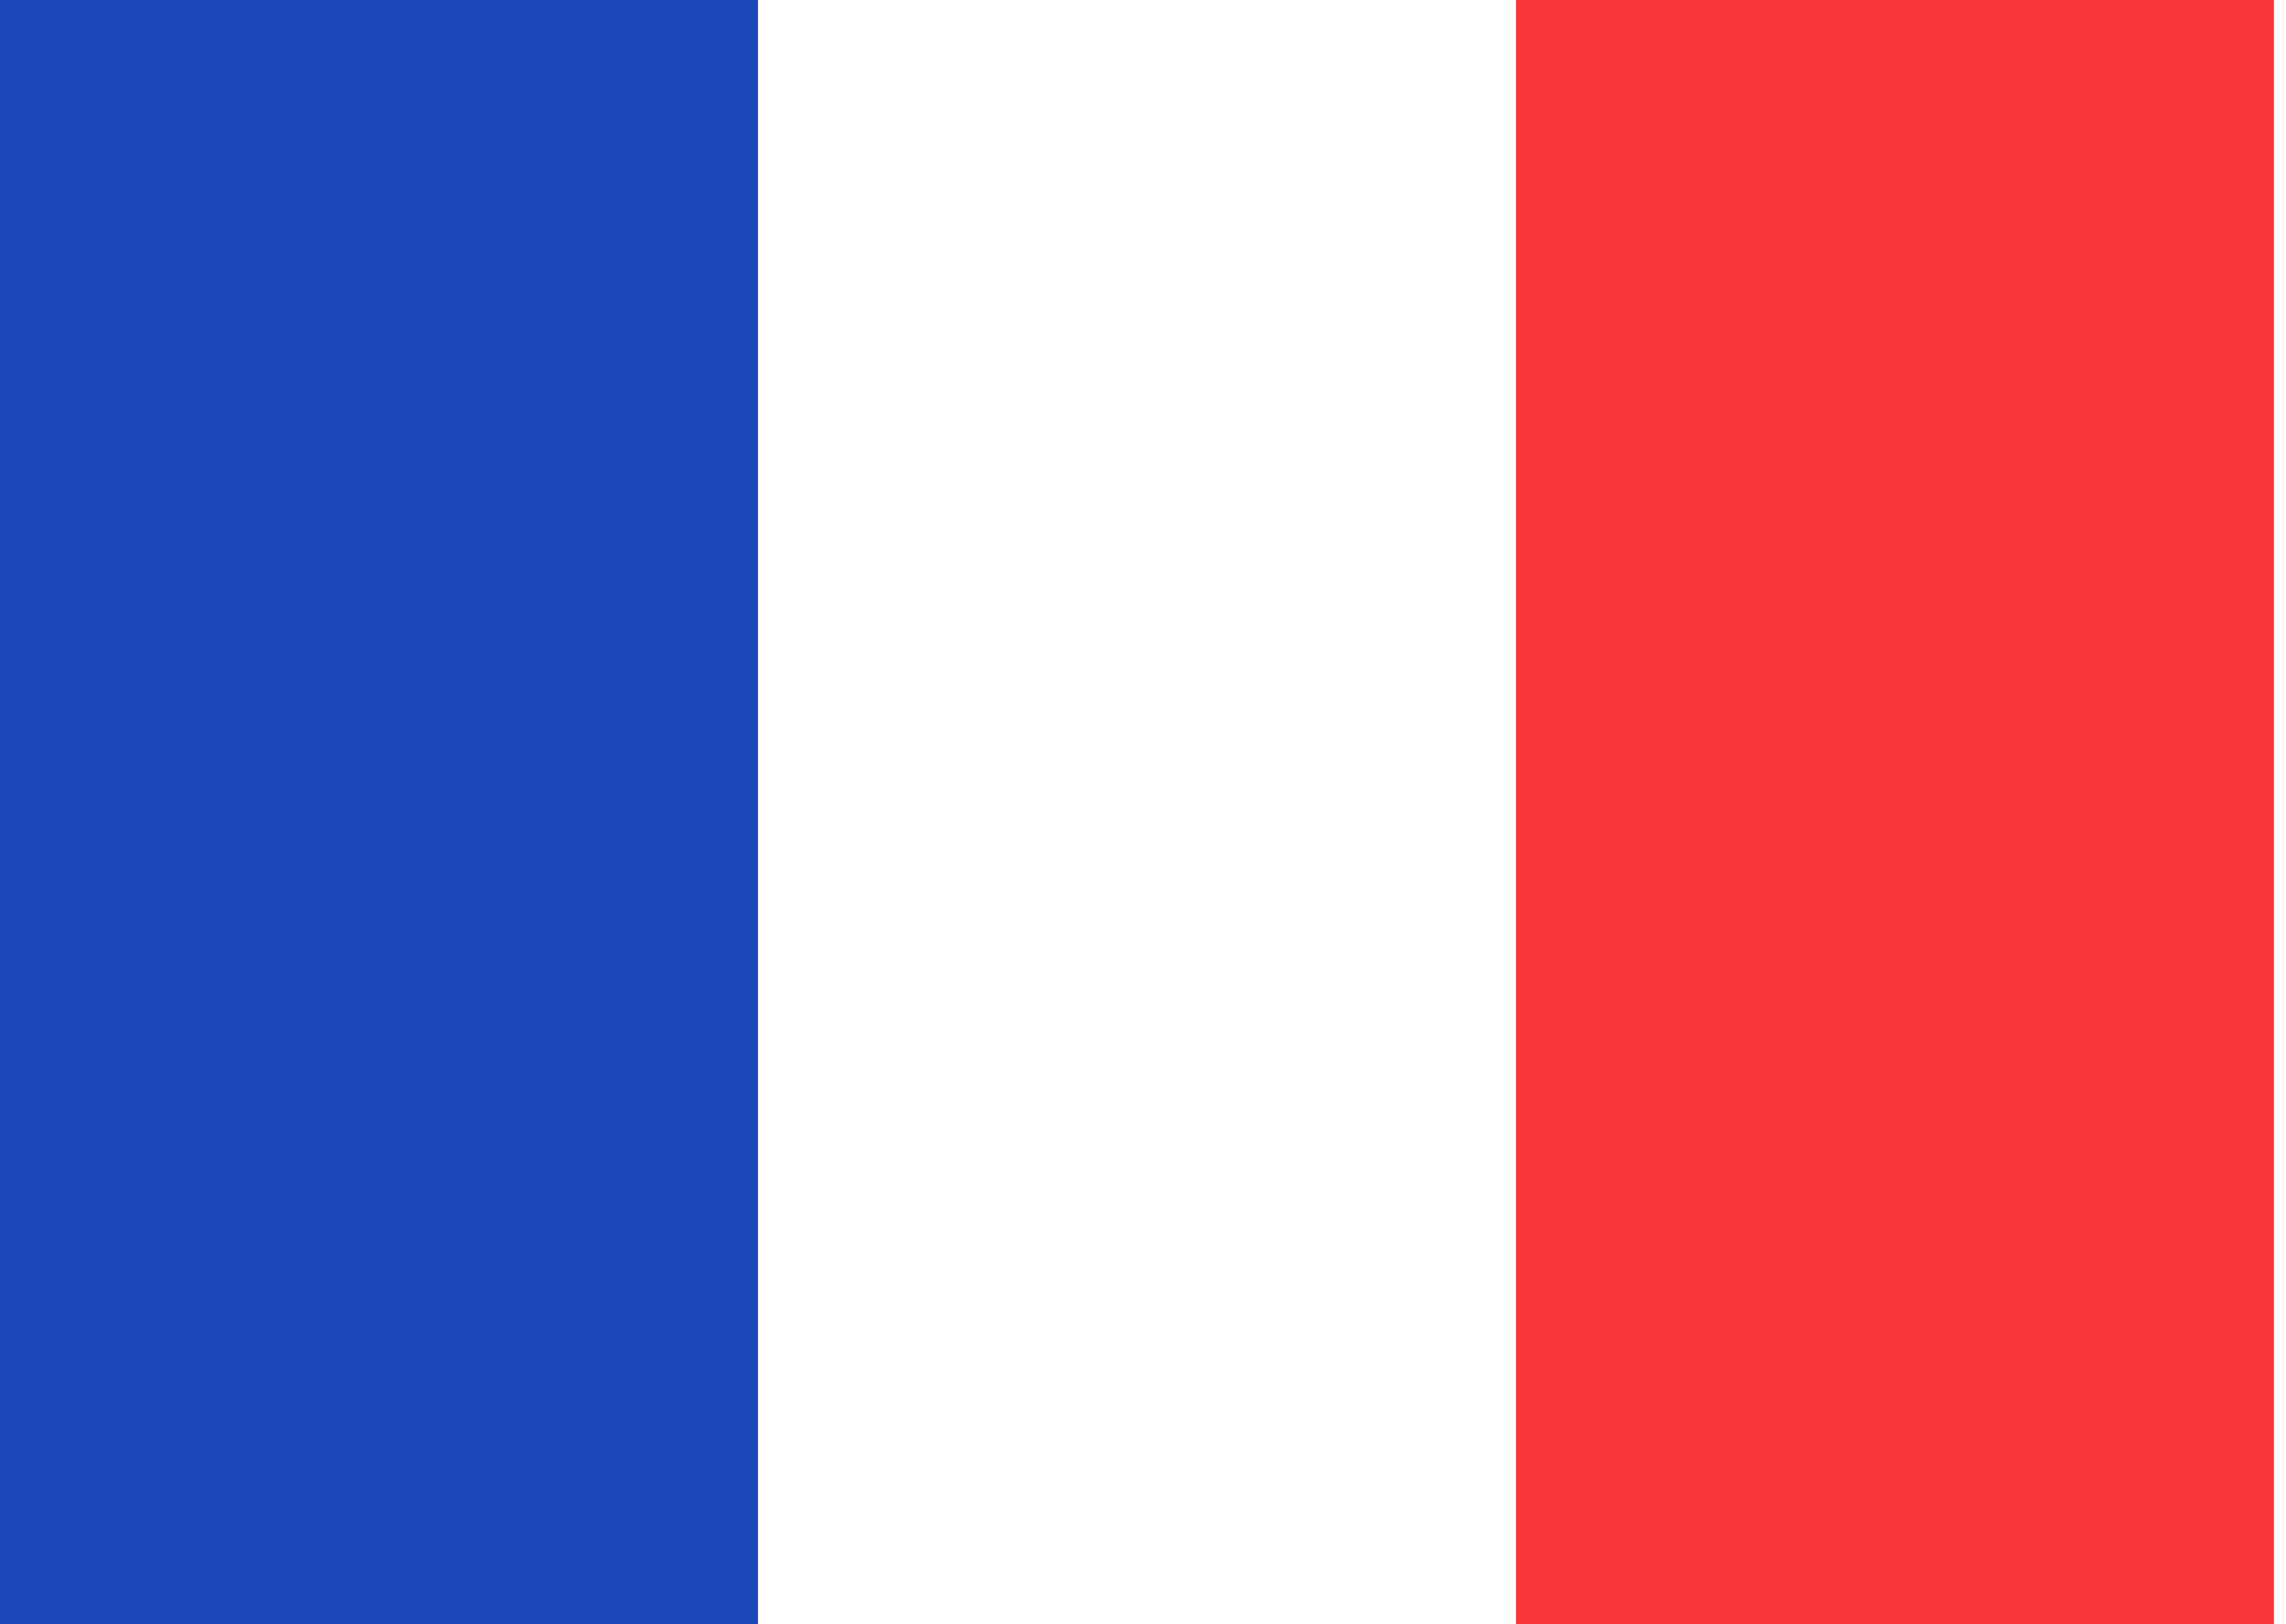 <svg width="38" height="27" viewBox="0 0 38 27" fill="none" xmlns="http://www.w3.org/2000/svg">
<path fill-rule="evenodd" clip-rule="evenodd" d="M25.2 0H37.8V27H25.2V0Z" fill="#F93939"/>
<path fill-rule="evenodd" clip-rule="evenodd" d="M0 0H12.6V27H0V0Z" fill="#1A47B8"/>
</svg>
